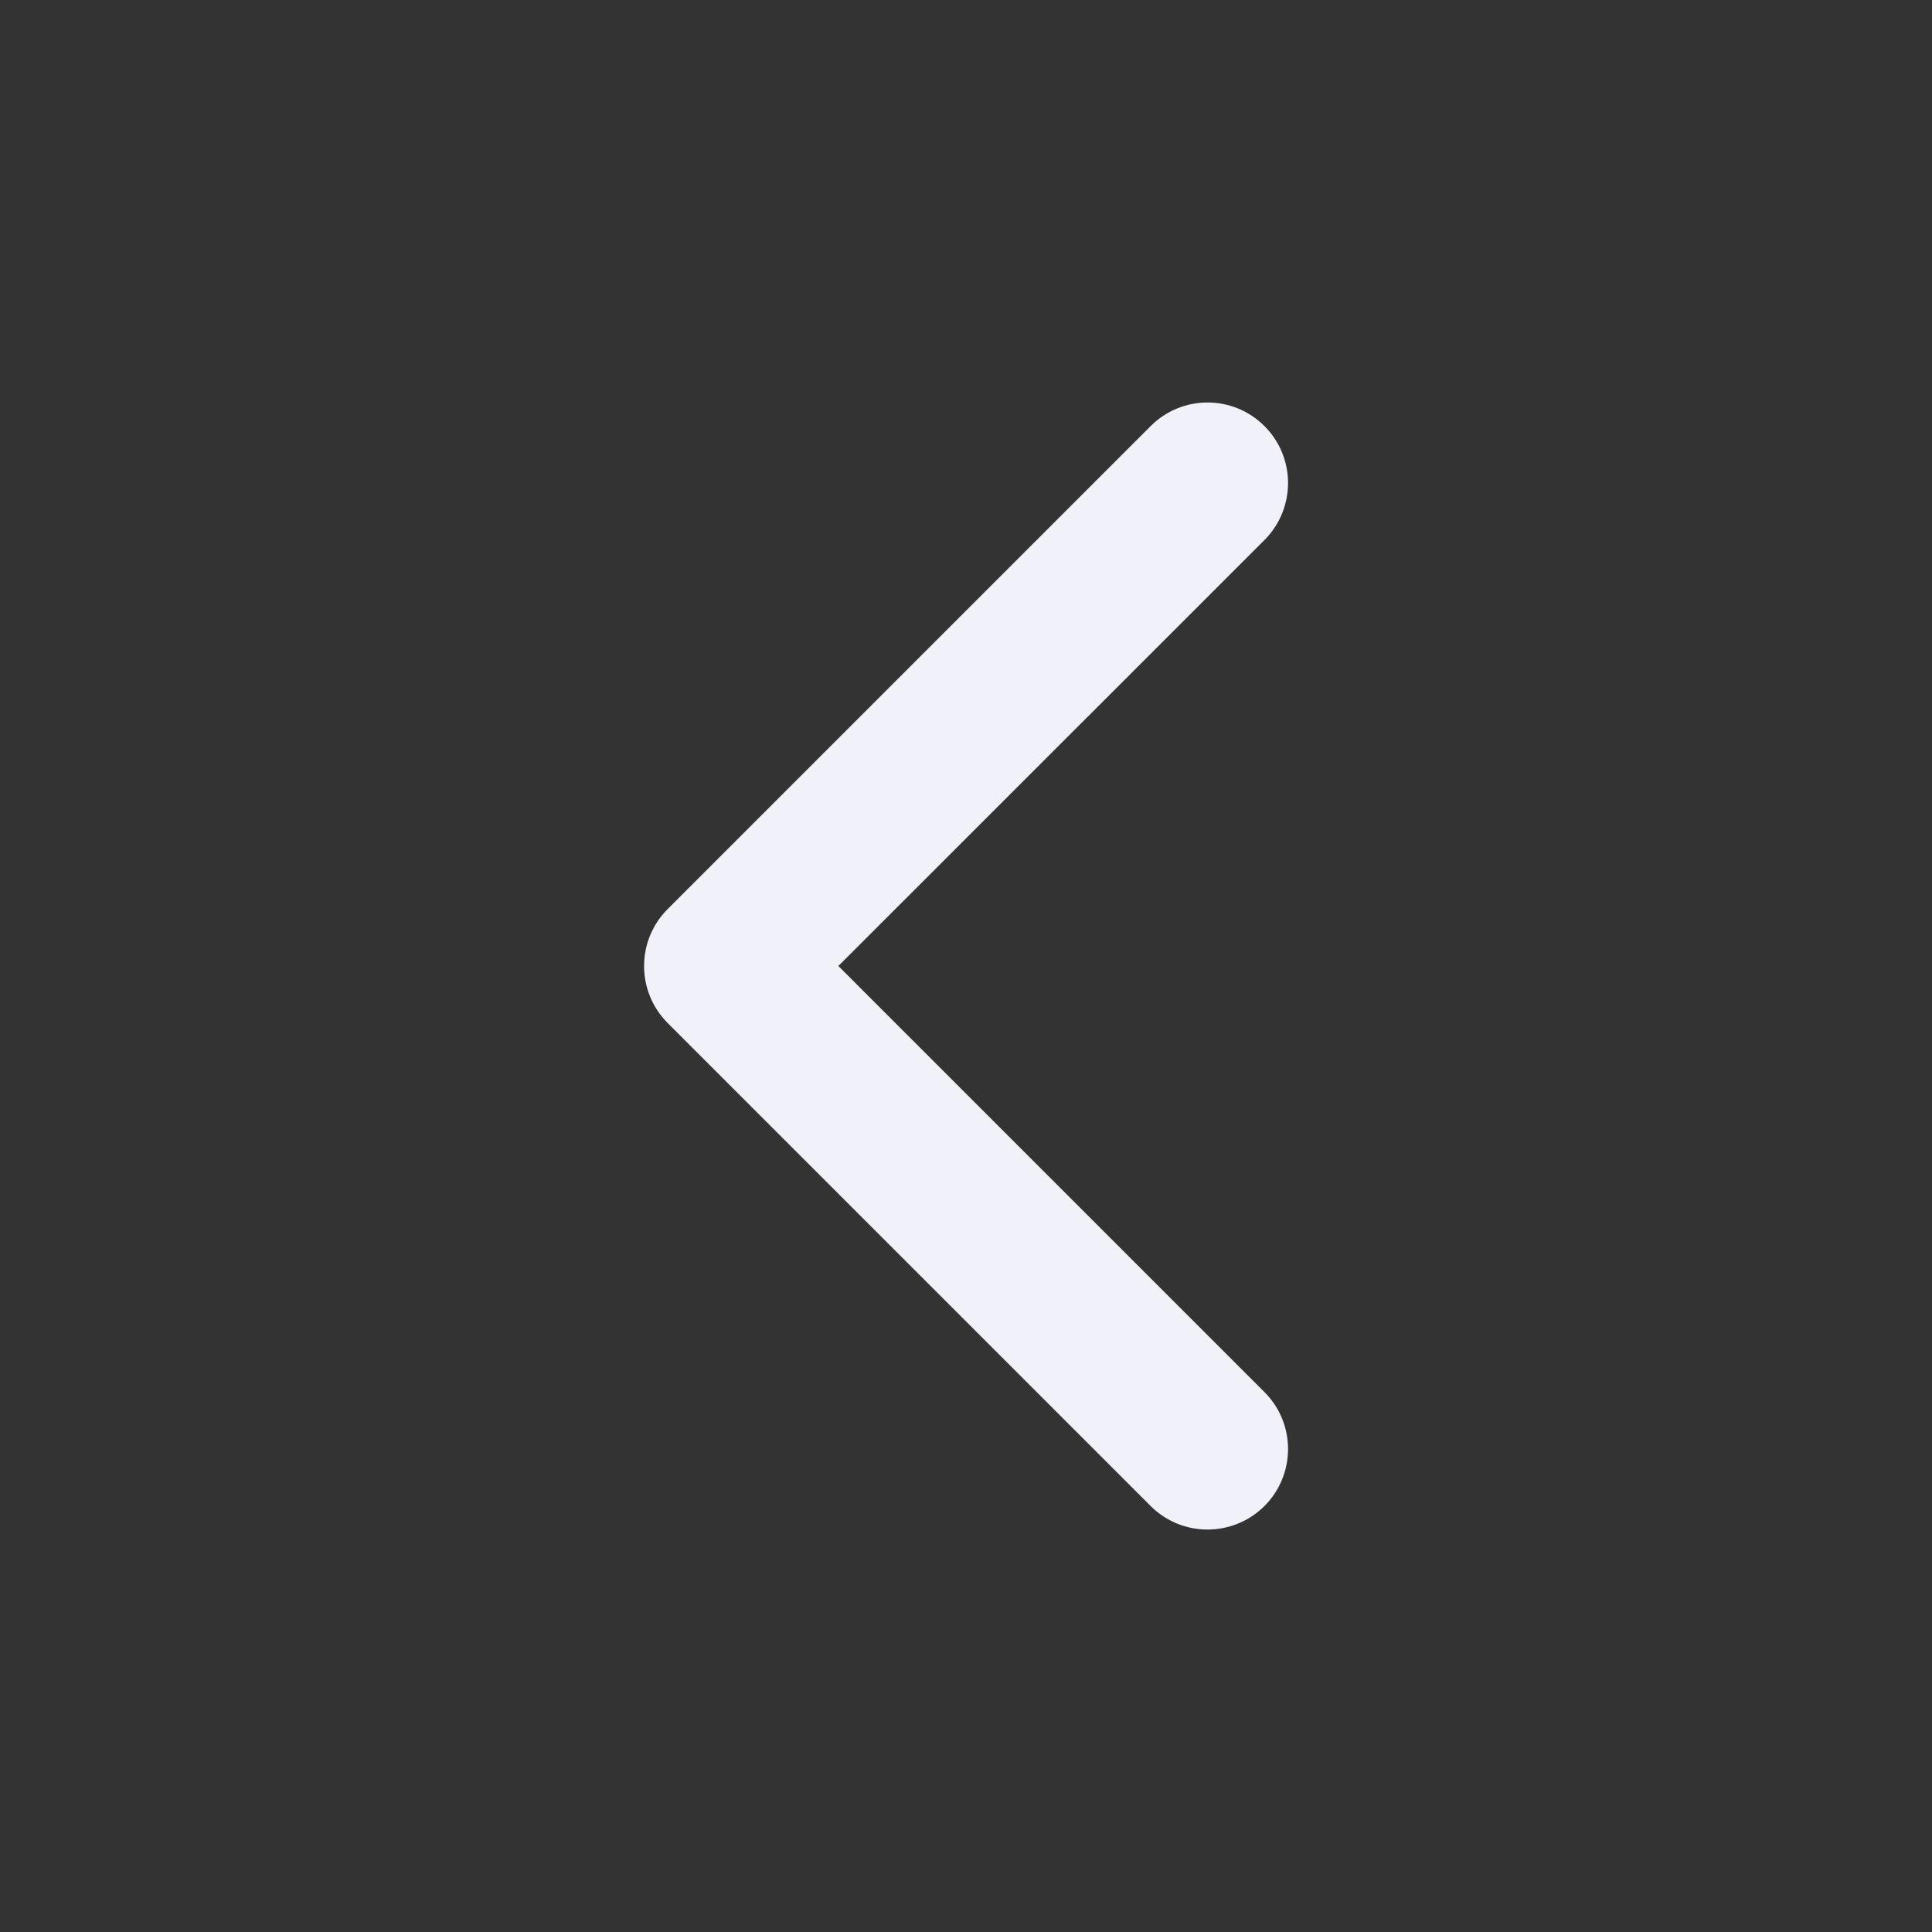 <svg width="16" height="16" viewBox="0 0 16 16" fill="none" xmlns="http://www.w3.org/2000/svg">
<rect x="0" y="0" width="16" height="16" fill="#333333" stroke="none"/>
<path fill-rule="evenodd" clip-rule="evenodd" d="M10.472 3.529C10.211 3.268 9.789 3.268 9.529 3.529L5.529 7.529C5.269 7.789 5.269 8.211 5.529 8.472L9.529 12.472C9.789 12.732 10.211 12.732 10.472 12.472C10.732 12.211 10.732 11.789 10.472 11.529L6.943 8L10.472 4.472C10.732 4.211 10.732 3.789 10.472 3.529Z" fill="#F1F2F9"/>
</svg>
